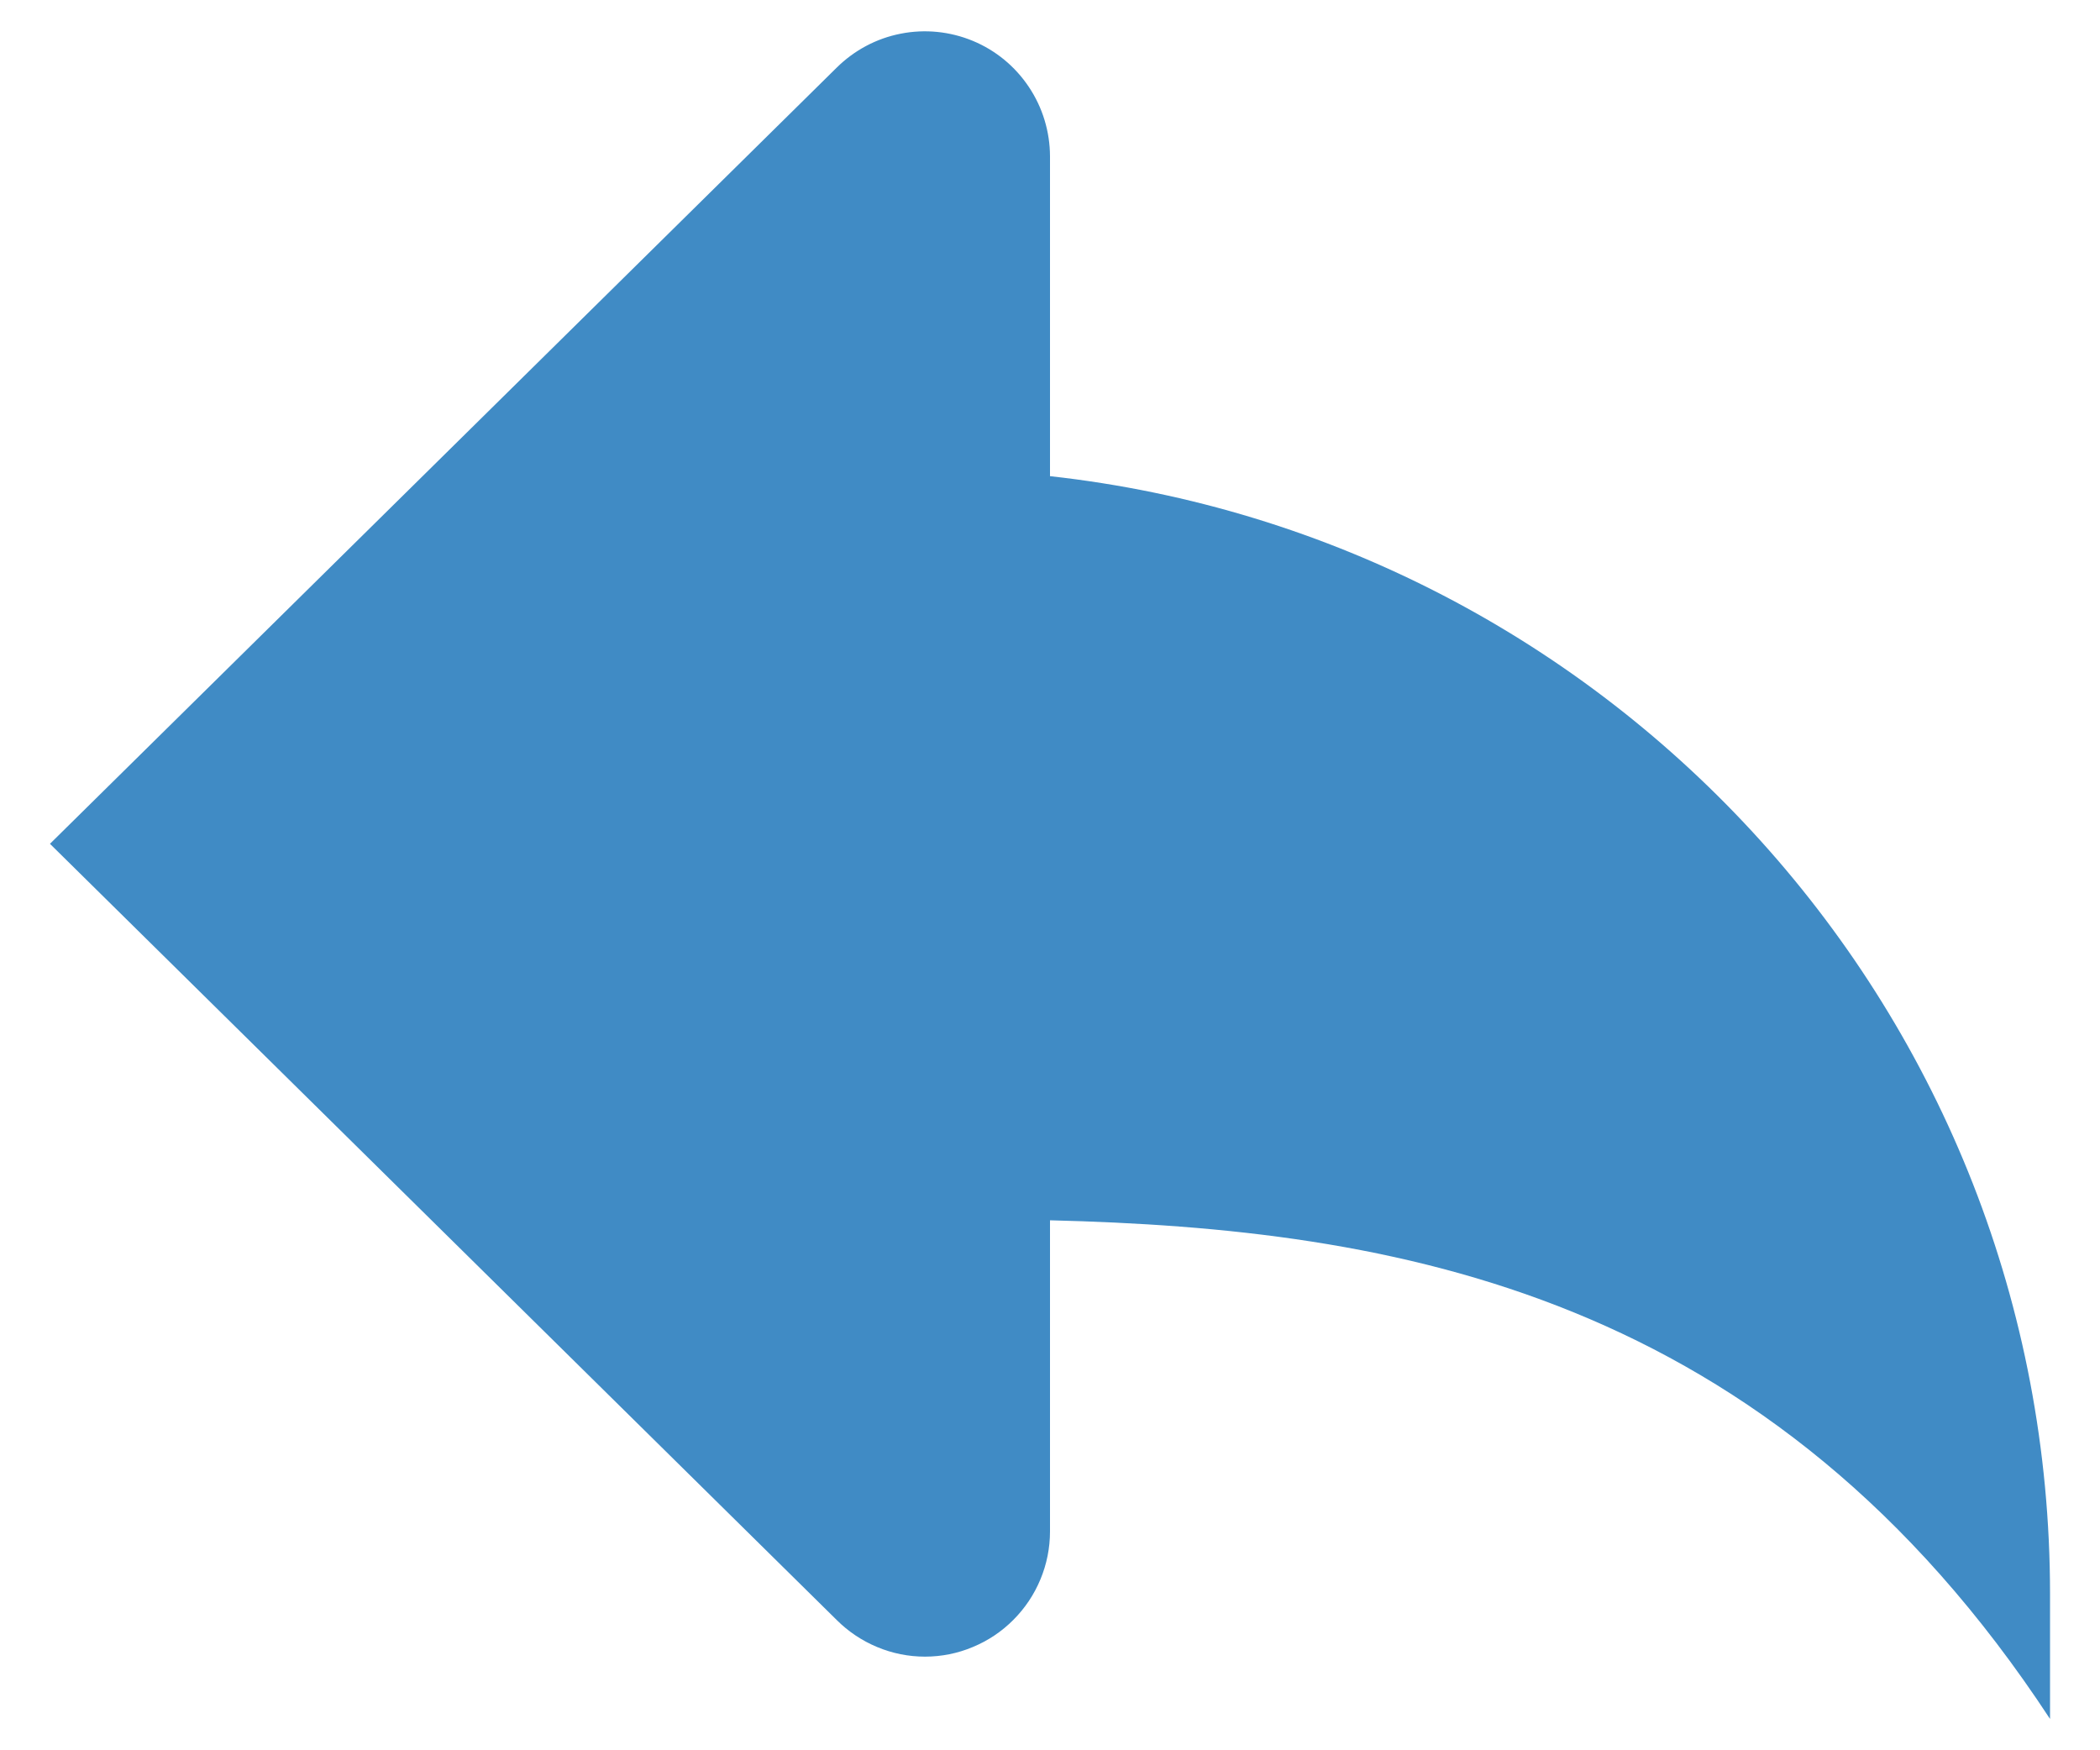 <svg width="24" height="20" viewBox="0 0 24 20" fill="none" xmlns="http://www.w3.org/2000/svg">
<path d="M12 5.441V1.785C11.999 1.503 11.915 1.227 11.758 0.993C11.601 0.758 11.379 0.575 11.118 0.467C10.857 0.359 10.57 0.33 10.293 0.385C10.016 0.439 9.762 0.575 9.561 0.774L0.571 9.642L9.561 18.51C9.694 18.643 9.851 18.748 10.024 18.82C10.198 18.893 10.384 18.93 10.571 18.93C10.759 18.93 10.945 18.893 11.118 18.82C11.292 18.748 11.449 18.643 11.581 18.51C11.714 18.377 11.819 18.22 11.891 18.046C11.963 17.873 12 17.687 12 17.5V13.944C15.929 14.041 20.221 14.752 23.429 19.642V18.214C23.429 11.595 18.429 6.152 12 5.441Z" fill="#408BC5"/>
</svg>
